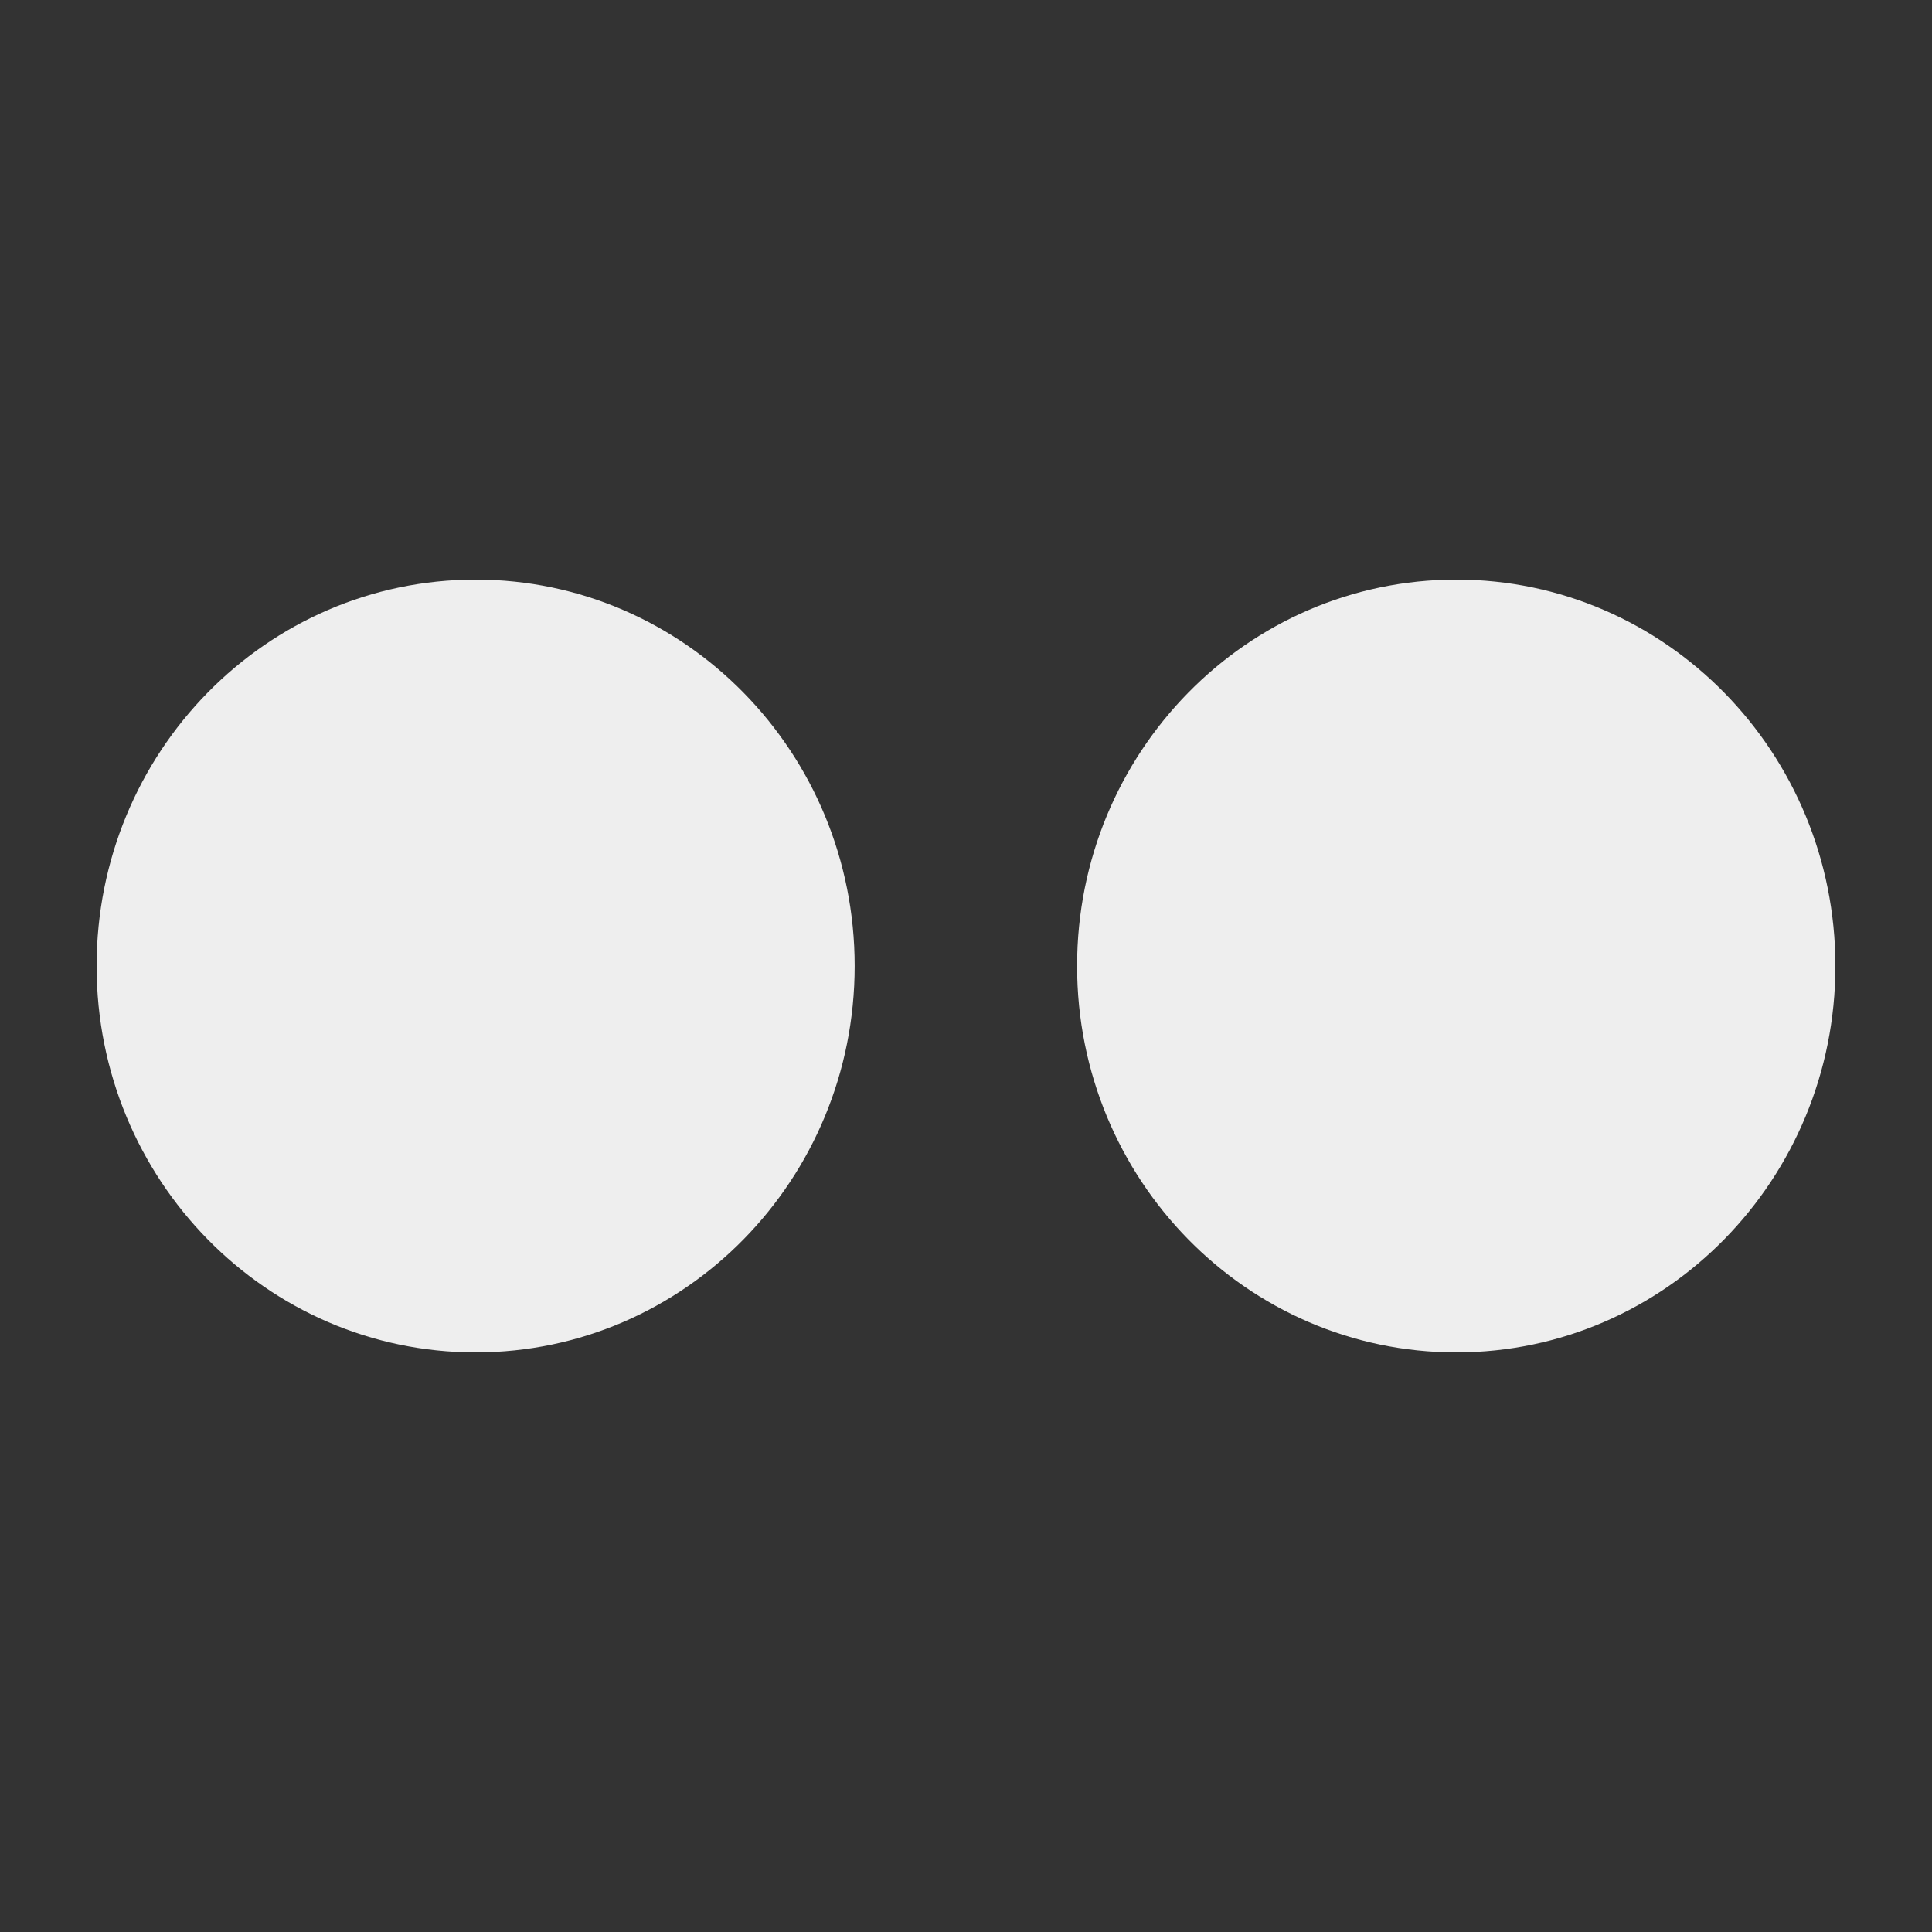<?xml version="1.0" encoding="utf-8"?>
<!-- Generated by IcoMoon.io -->
<!DOCTYPE svg PUBLIC "-//W3C//DTD SVG 1.1//EN" "http://www.w3.org/Graphics/SVG/1.1/DTD/svg11.dtd">
<svg version="1.1" xmlns="http://www.w3.org/2000/svg" xmlns:xlink="http://www.w3.org/1999/xlink" width="24" height="24" viewBox="0 0 24 24">
	<rect x="0" y="0" width="24" height="24" fill="#333333" stroke="none"/>
	<path d="M5.908 16.8c-2.6 0-4.708-2.147-4.708-4.8s2.107-4.8 4.708-4.8c2.6 0 4.709 2.148 4.709 4.8s-2.108 4.8-4.709 4.8zM18.091 16.8c-2.602 0-4.711-2.147-4.711-4.8s2.11-4.8 4.711-4.8c2.599 0 4.709 2.148 4.709 4.8s-2.11 4.8-4.709 4.8z" fill="#eeeeee" />
</svg>
